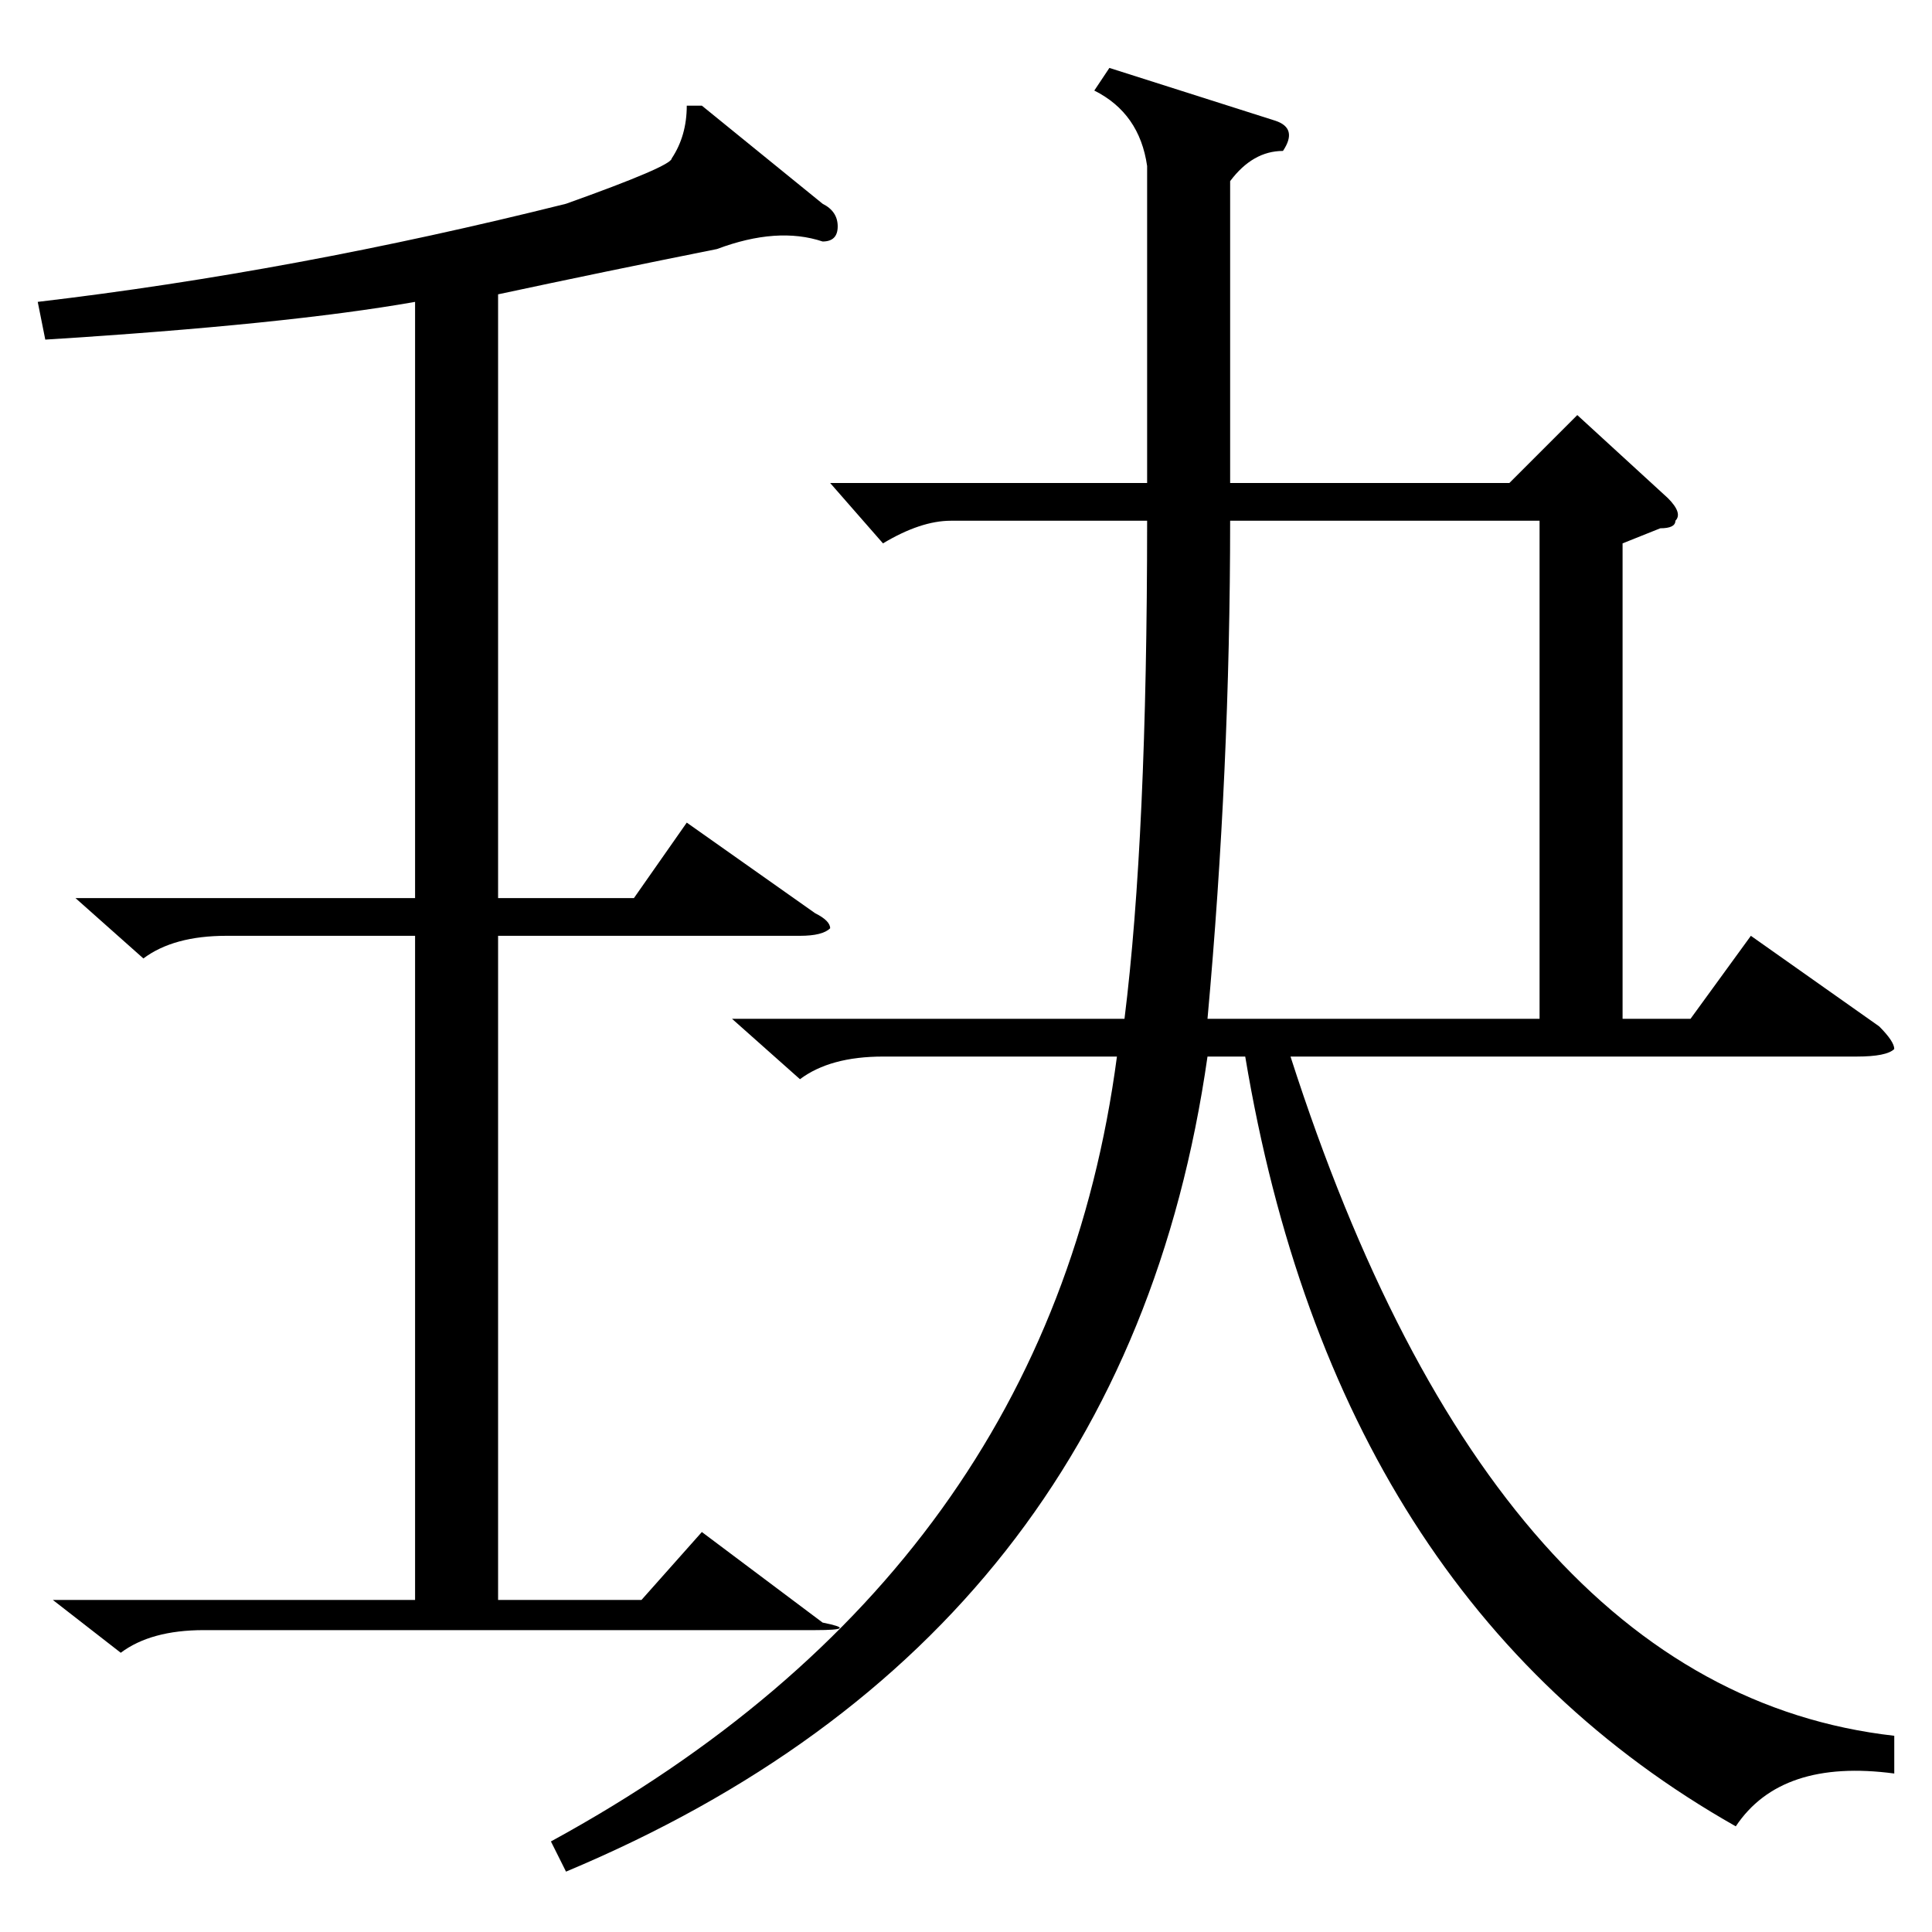 <?xml version="1.0" standalone="no"?>
<!DOCTYPE svg PUBLIC "-//W3C//DTD SVG 1.1//EN" "http://www.w3.org/Graphics/SVG/1.1/DTD/svg11.dtd" >
<svg xmlns="http://www.w3.org/2000/svg" xmlns:xlink="http://www.w3.org/1999/xlink" version="1.1" viewBox="0 -52 256 256">
  <g transform="matrix(1 0 0 -1 0 204)">
   <path fill="currentColor"
d="M147 247l22 -7q3 -1 1 -4q-4 0 -7 -4v-40h37l9 9l12 -11q2 -2 1 -3q0 -1 -2 -1l-5 -2v-63h9l8 11l17 -12q2 -2 2 -3q-1 -1 -5 -1h-75q27 -84 80 -90v-5q-15 2 -21 -7q-53 30 -65 102h-5q-11 -77 -85 -108l-2 4q66 36 75 104h-31q-7 0 -11 -3l-9 8h52q3 24 3 66h-26
q-4 0 -9 -3l-7 8h42v42q-1 7 -7 10zM6 211l-1 5q34 4 70 13q14 5 14 6q2 3 2 7h2l16 -13q2 -1 2 -3t-2 -2q-6 2 -14 -1q-15 -3 -29 -6v-80h18l7 10l17 -12q2 -1 2 -2q-1 -1 -4 -1h-40v-88h19l8 9l16 -12q5 -1 -1 -1h-81q-7 0 -11 -3l-9 7h48v88h-25q-7 0 -11 -3l-9 8h45v79
q-17 -3 -49 -5zM160 121h44v66h-41q0 -33 -3 -66z" />
  </g>

</svg>
